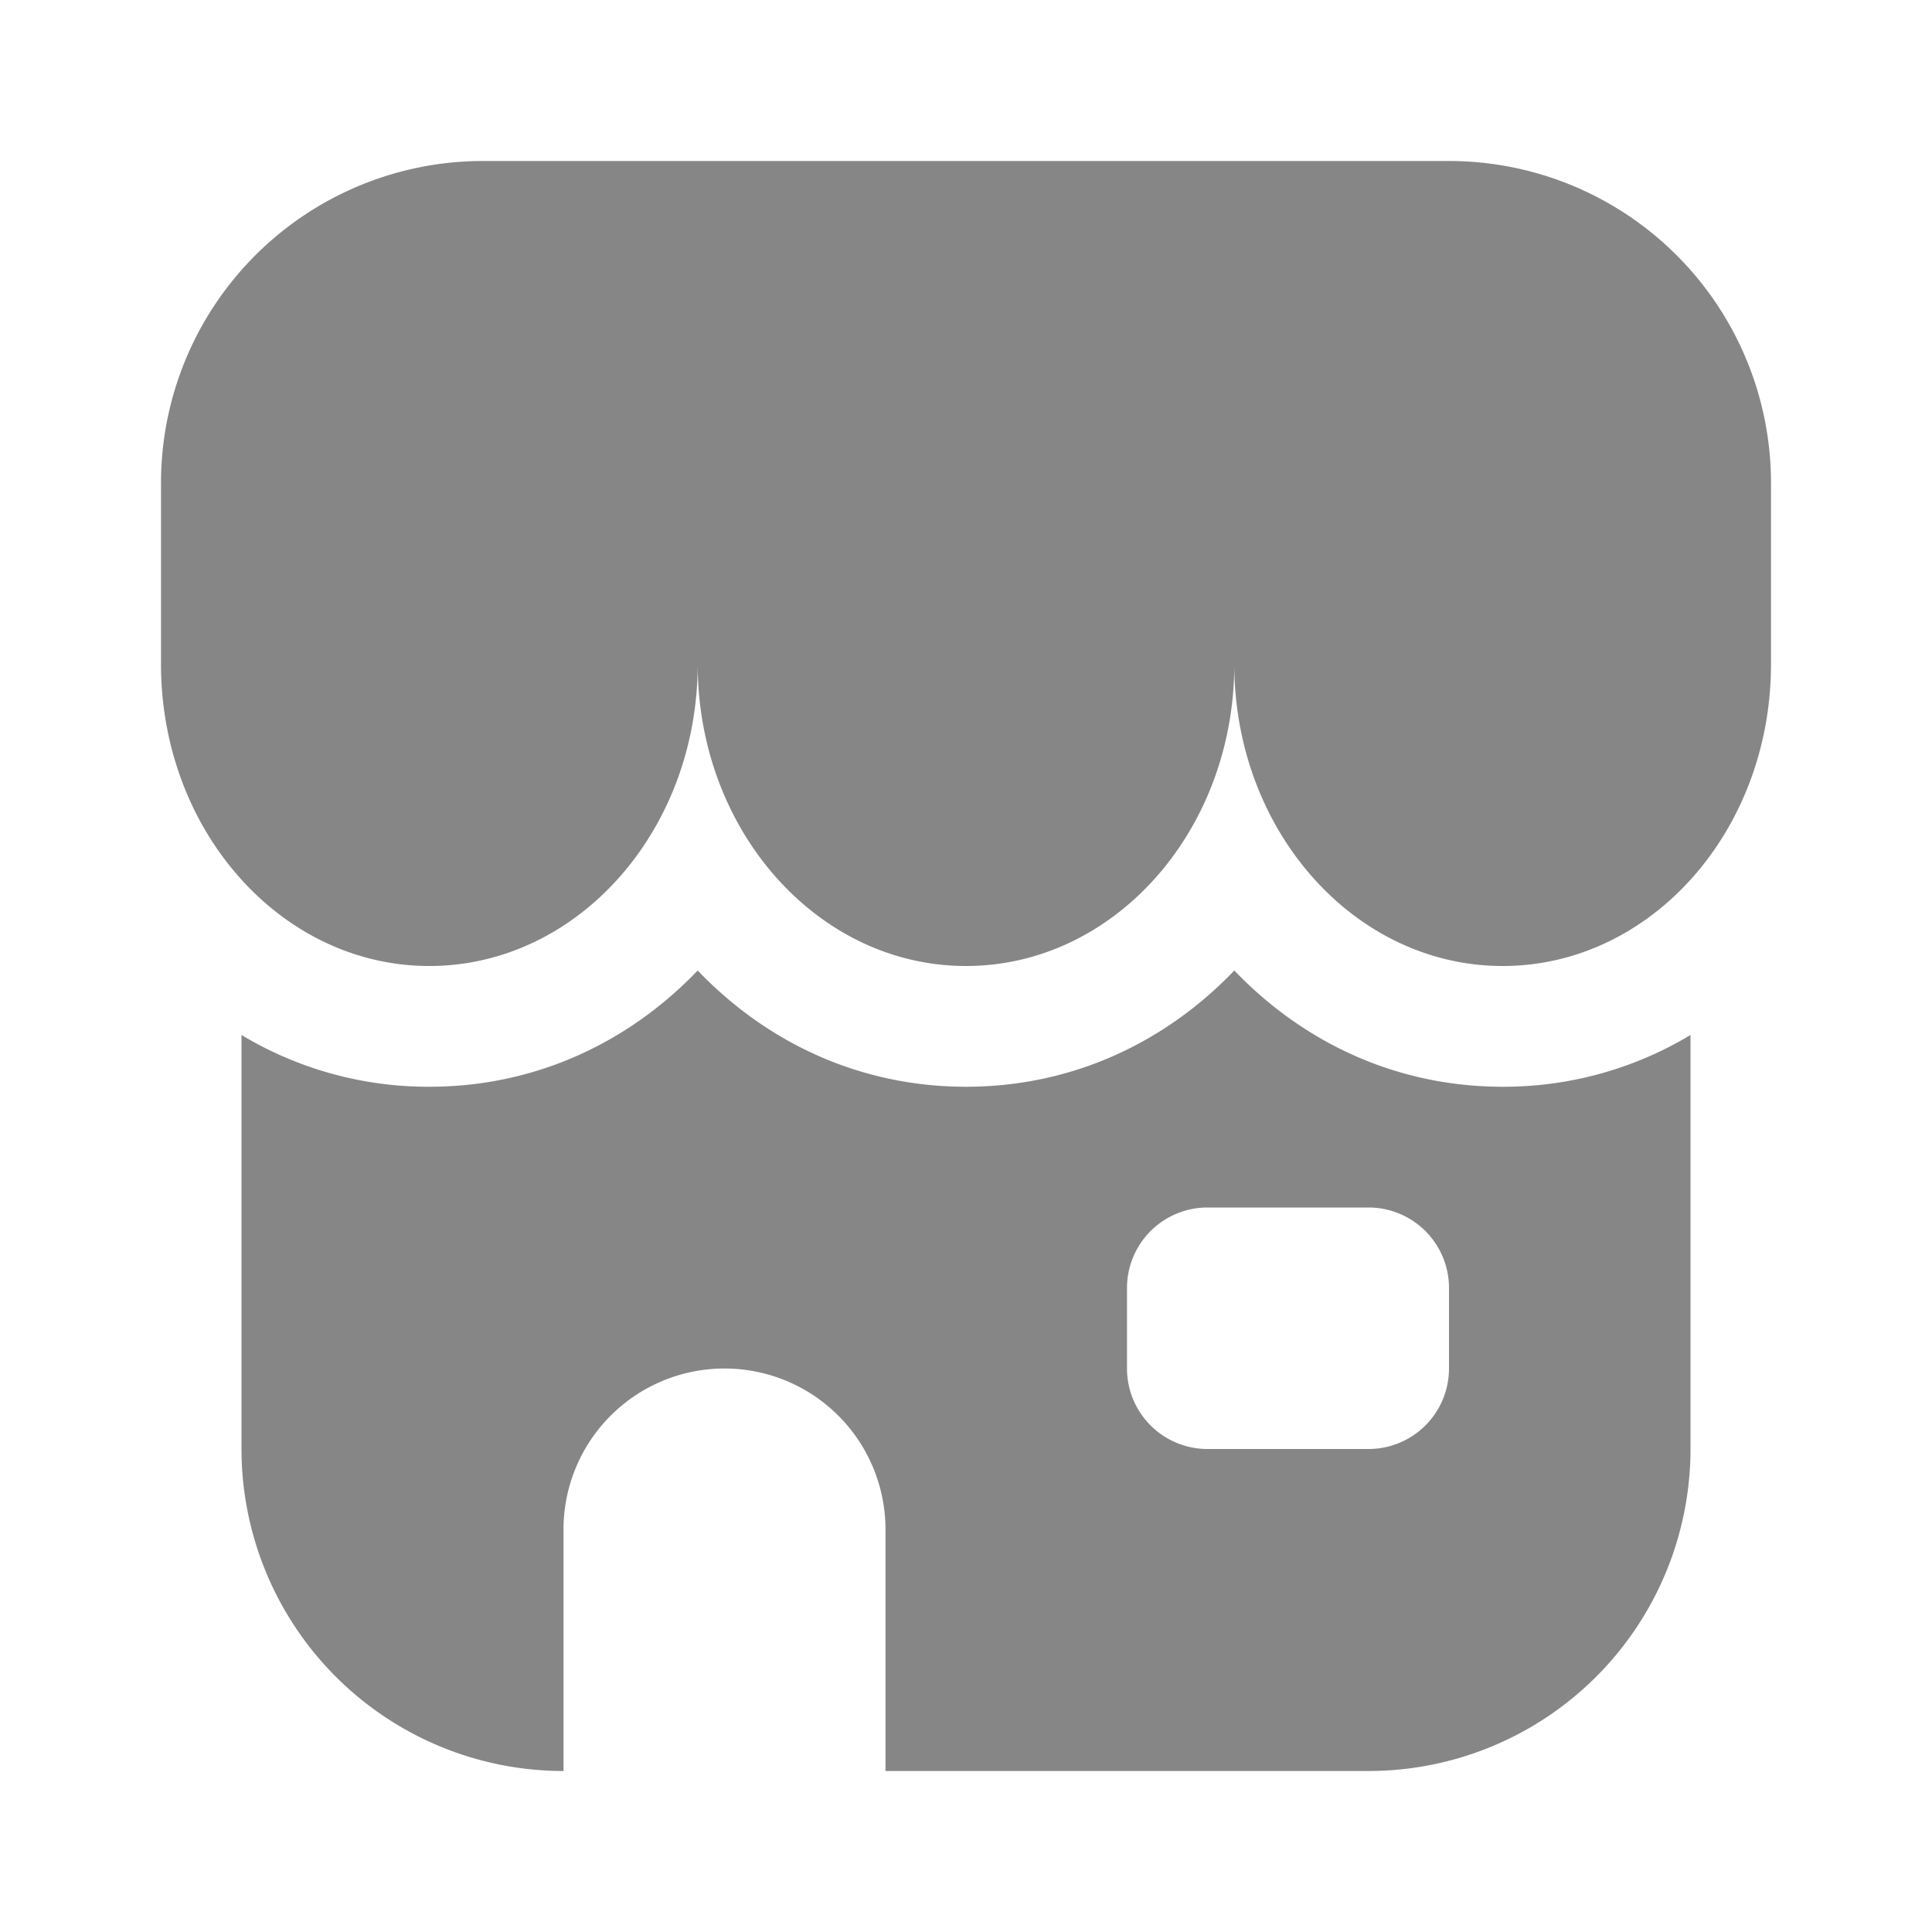 <svg width="24" height="24" fill="none" xmlns="http://www.w3.org/2000/svg">
    <path d="M22 6v2.25c0 2.071-1.492 3.75-3.333 3.75-1.841 0-3.334-1.679-3.334-3.75 0 2.071-1.492 3.75-3.333 3.75-1.84 0-3.333-1.679-3.333-3.75 0 2.071-1.493 3.75-3.334 3.75C3.493 12 2 10.321 2 8.25V6a4 4 0 0 1 4-4h12a4 4 0 0 1 4 4Z" fill="#868686"/>
    <path fill-rule="evenodd" clip-rule="evenodd" d="M15.333 12.056c.844.881 1.996 1.444 3.334 1.444A4.5 4.5 0 0 0 21 12.857V18a4 4 0 0 1-4 4h-6v-3a2 2 0 1 0-4 0v3a4 4 0 0 1-4-4v-5.143a4.5 4.5 0 0 0 2.333.643c1.337 0 2.49-.563 3.334-1.444.843.881 1.996 1.444 3.333 1.444 1.337 0 2.49-.563 3.333-1.444ZM15 15a1 1 0 0 0-1 1v1a1 1 0 0 0 1 1h2a1 1 0 0 0 1-1v-1a1 1 0 0 0-1-1h-2Z" fill="#868686"/>
</svg>
